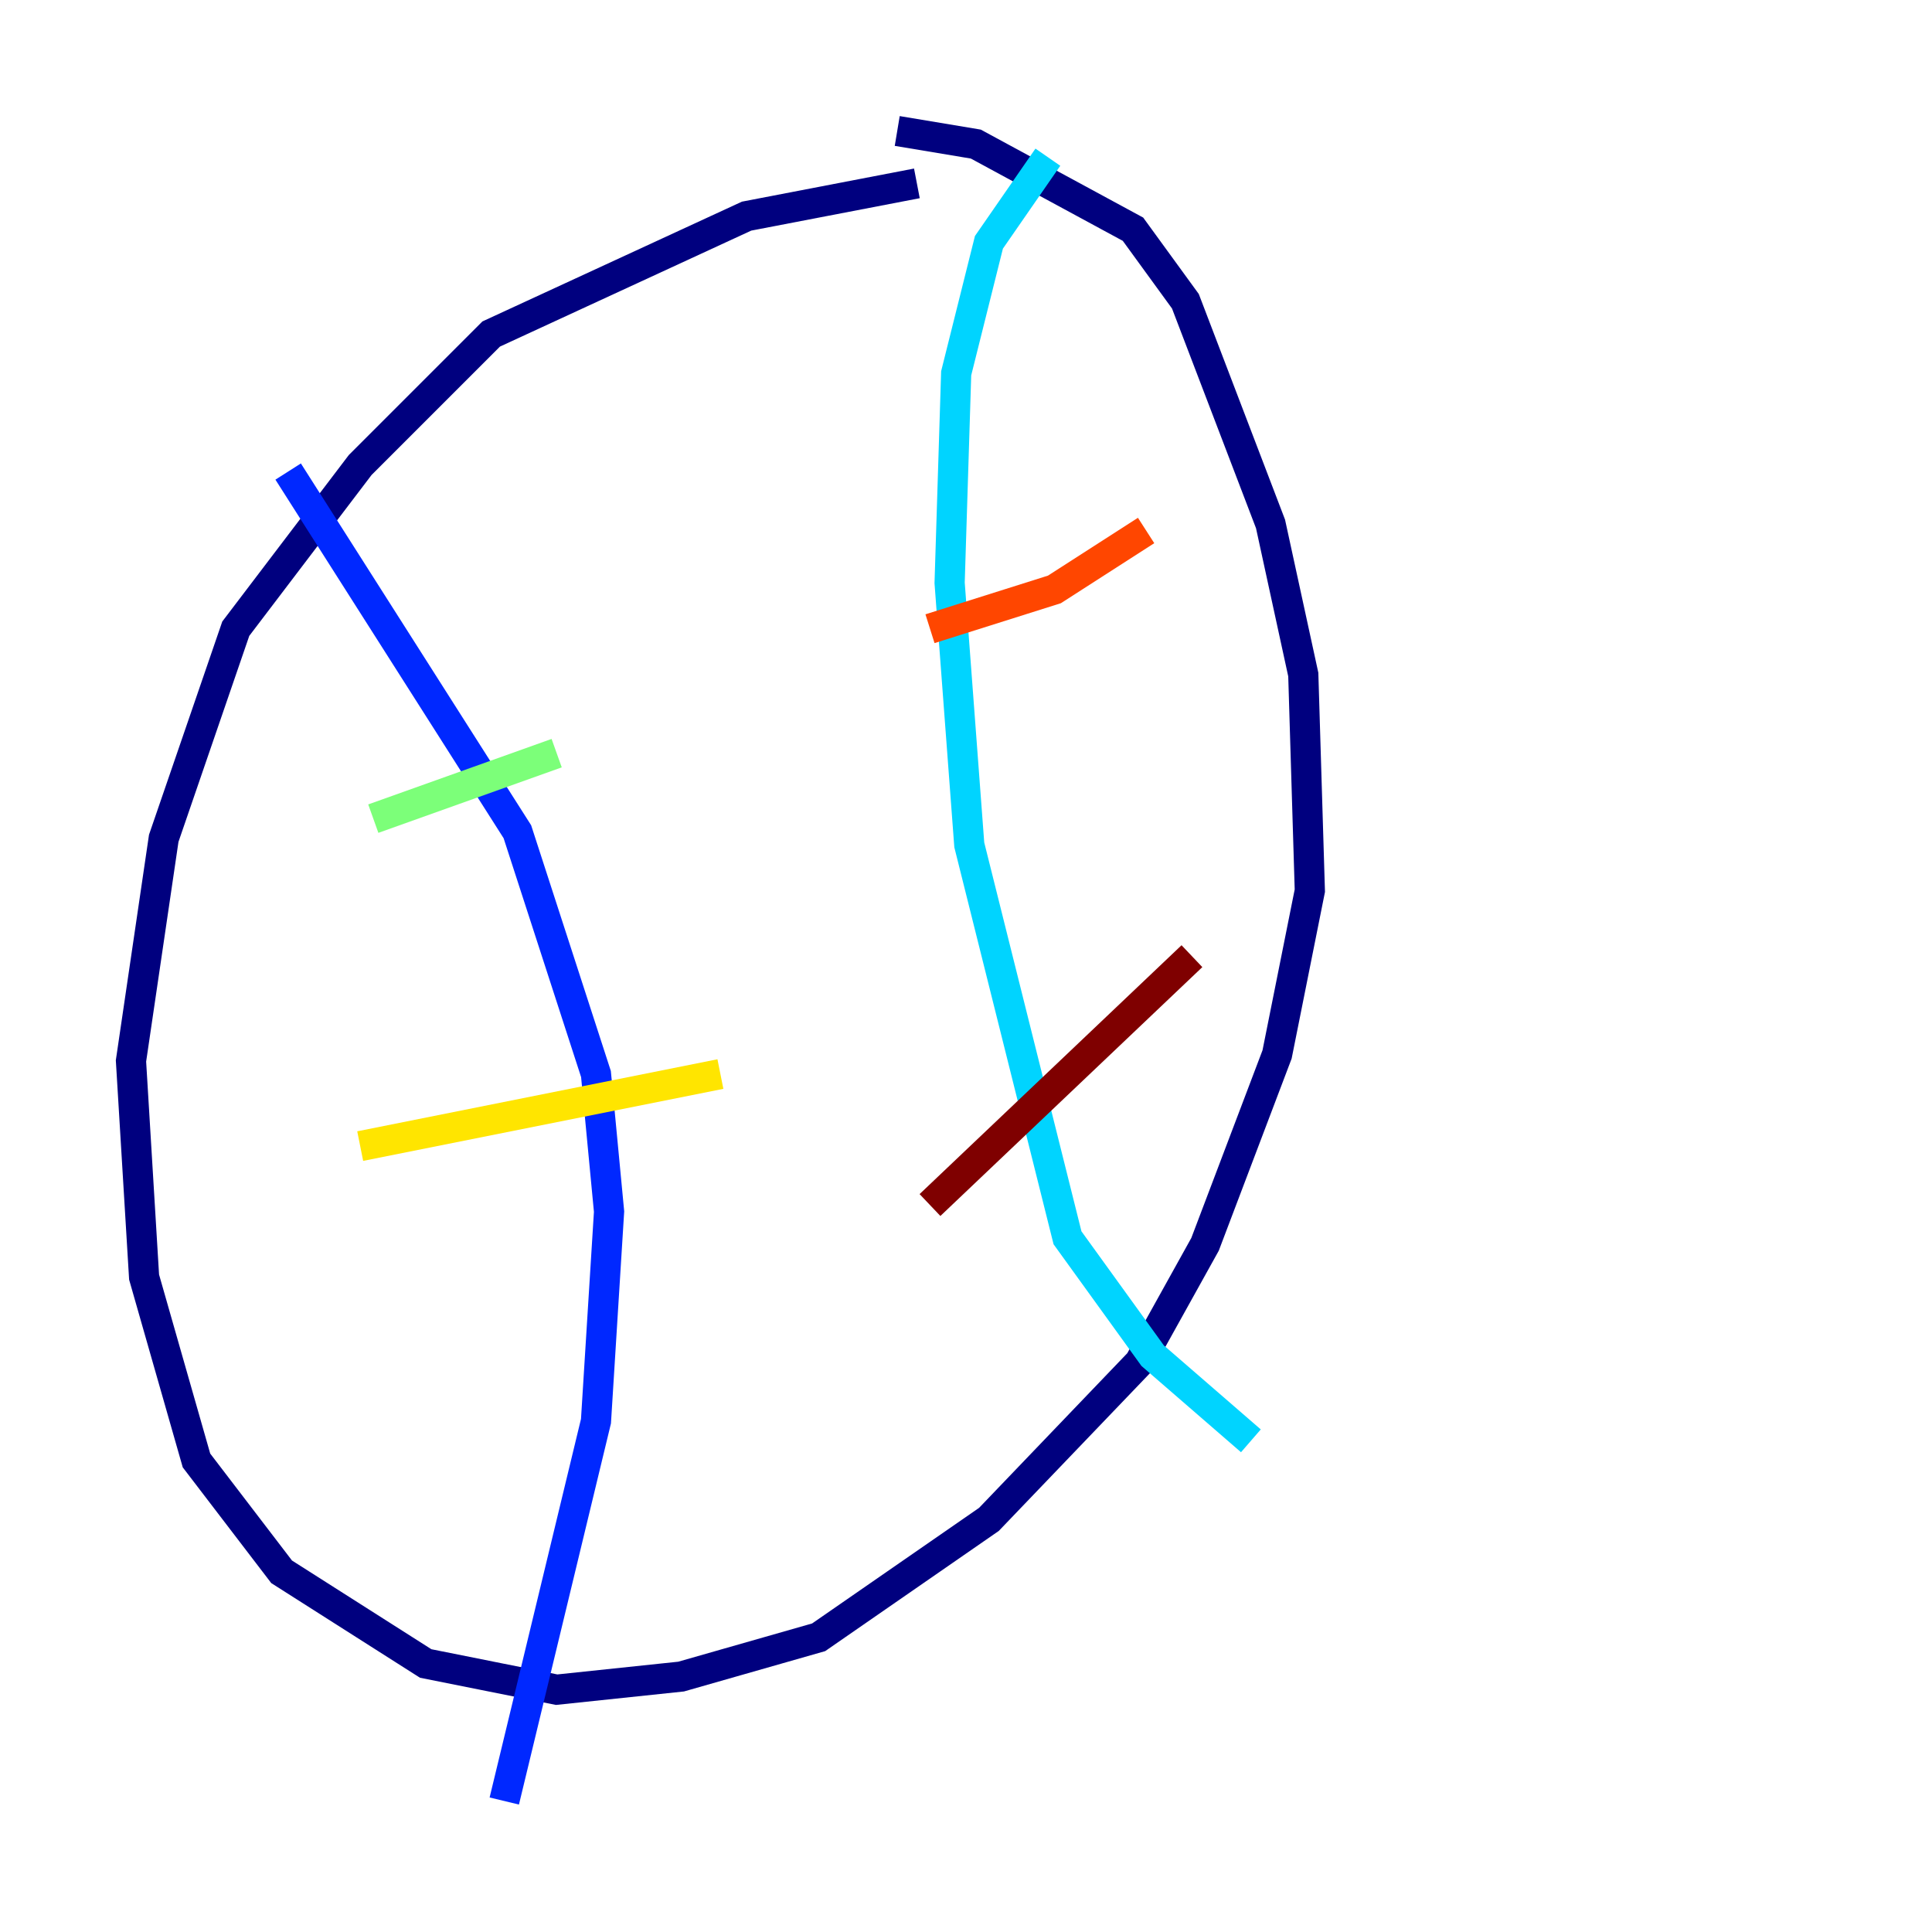 <?xml version="1.0" encoding="utf-8" ?>
<svg baseProfile="tiny" height="128" version="1.2" viewBox="0,0,128,128" width="128" xmlns="http://www.w3.org/2000/svg" xmlns:ev="http://www.w3.org/2001/xml-events" xmlns:xlink="http://www.w3.org/1999/xlink"><defs /><polyline fill="none" points="60.746,12.149 49.464,14.319 32.542,22.129 23.864,30.807 15.62,41.654 10.848,55.539 8.678,70.291 9.546,84.61 13.017,96.759 18.658,104.136 28.203,110.21 36.881,111.946 45.125,111.078 54.237,108.475 65.519,100.664 75.498,90.251 79.837,82.441 84.61,69.858 86.78,59.01 86.346,44.691 84.176,34.712 78.536,19.959 75.064,15.186 64.651,9.546 59.444,8.678" stroke="#00007f" stroke-width="2" /><polyline fill="none" points="19.091,31.241 34.278,55.105 39.485,71.159 40.352,80.271 39.485,94.156 33.41,119.322" stroke="#0028ff" stroke-width="2" /><polyline fill="none" points="69.424,10.414 65.519,16.054 63.349,24.732 62.915,38.617 64.217,55.973 70.725,82.007 76.366,89.817 82.875,95.458" stroke="#00d4ff" stroke-width="2" /><polyline fill="none" points="24.732,54.237 36.881,49.898" stroke="#7cff79" stroke-width="2" /><polyline fill="none" points="23.864,75.932 47.729,71.159" stroke="#ffe500" stroke-width="2" /><polyline fill="none" points="75.932,35.146 69.858,39.051 61.614,41.654" stroke="#ff4600" stroke-width="2" /><polyline fill="none" points="78.969,63.349 61.614,79.837" stroke="#7f0000" stroke-width="2" /></svg>